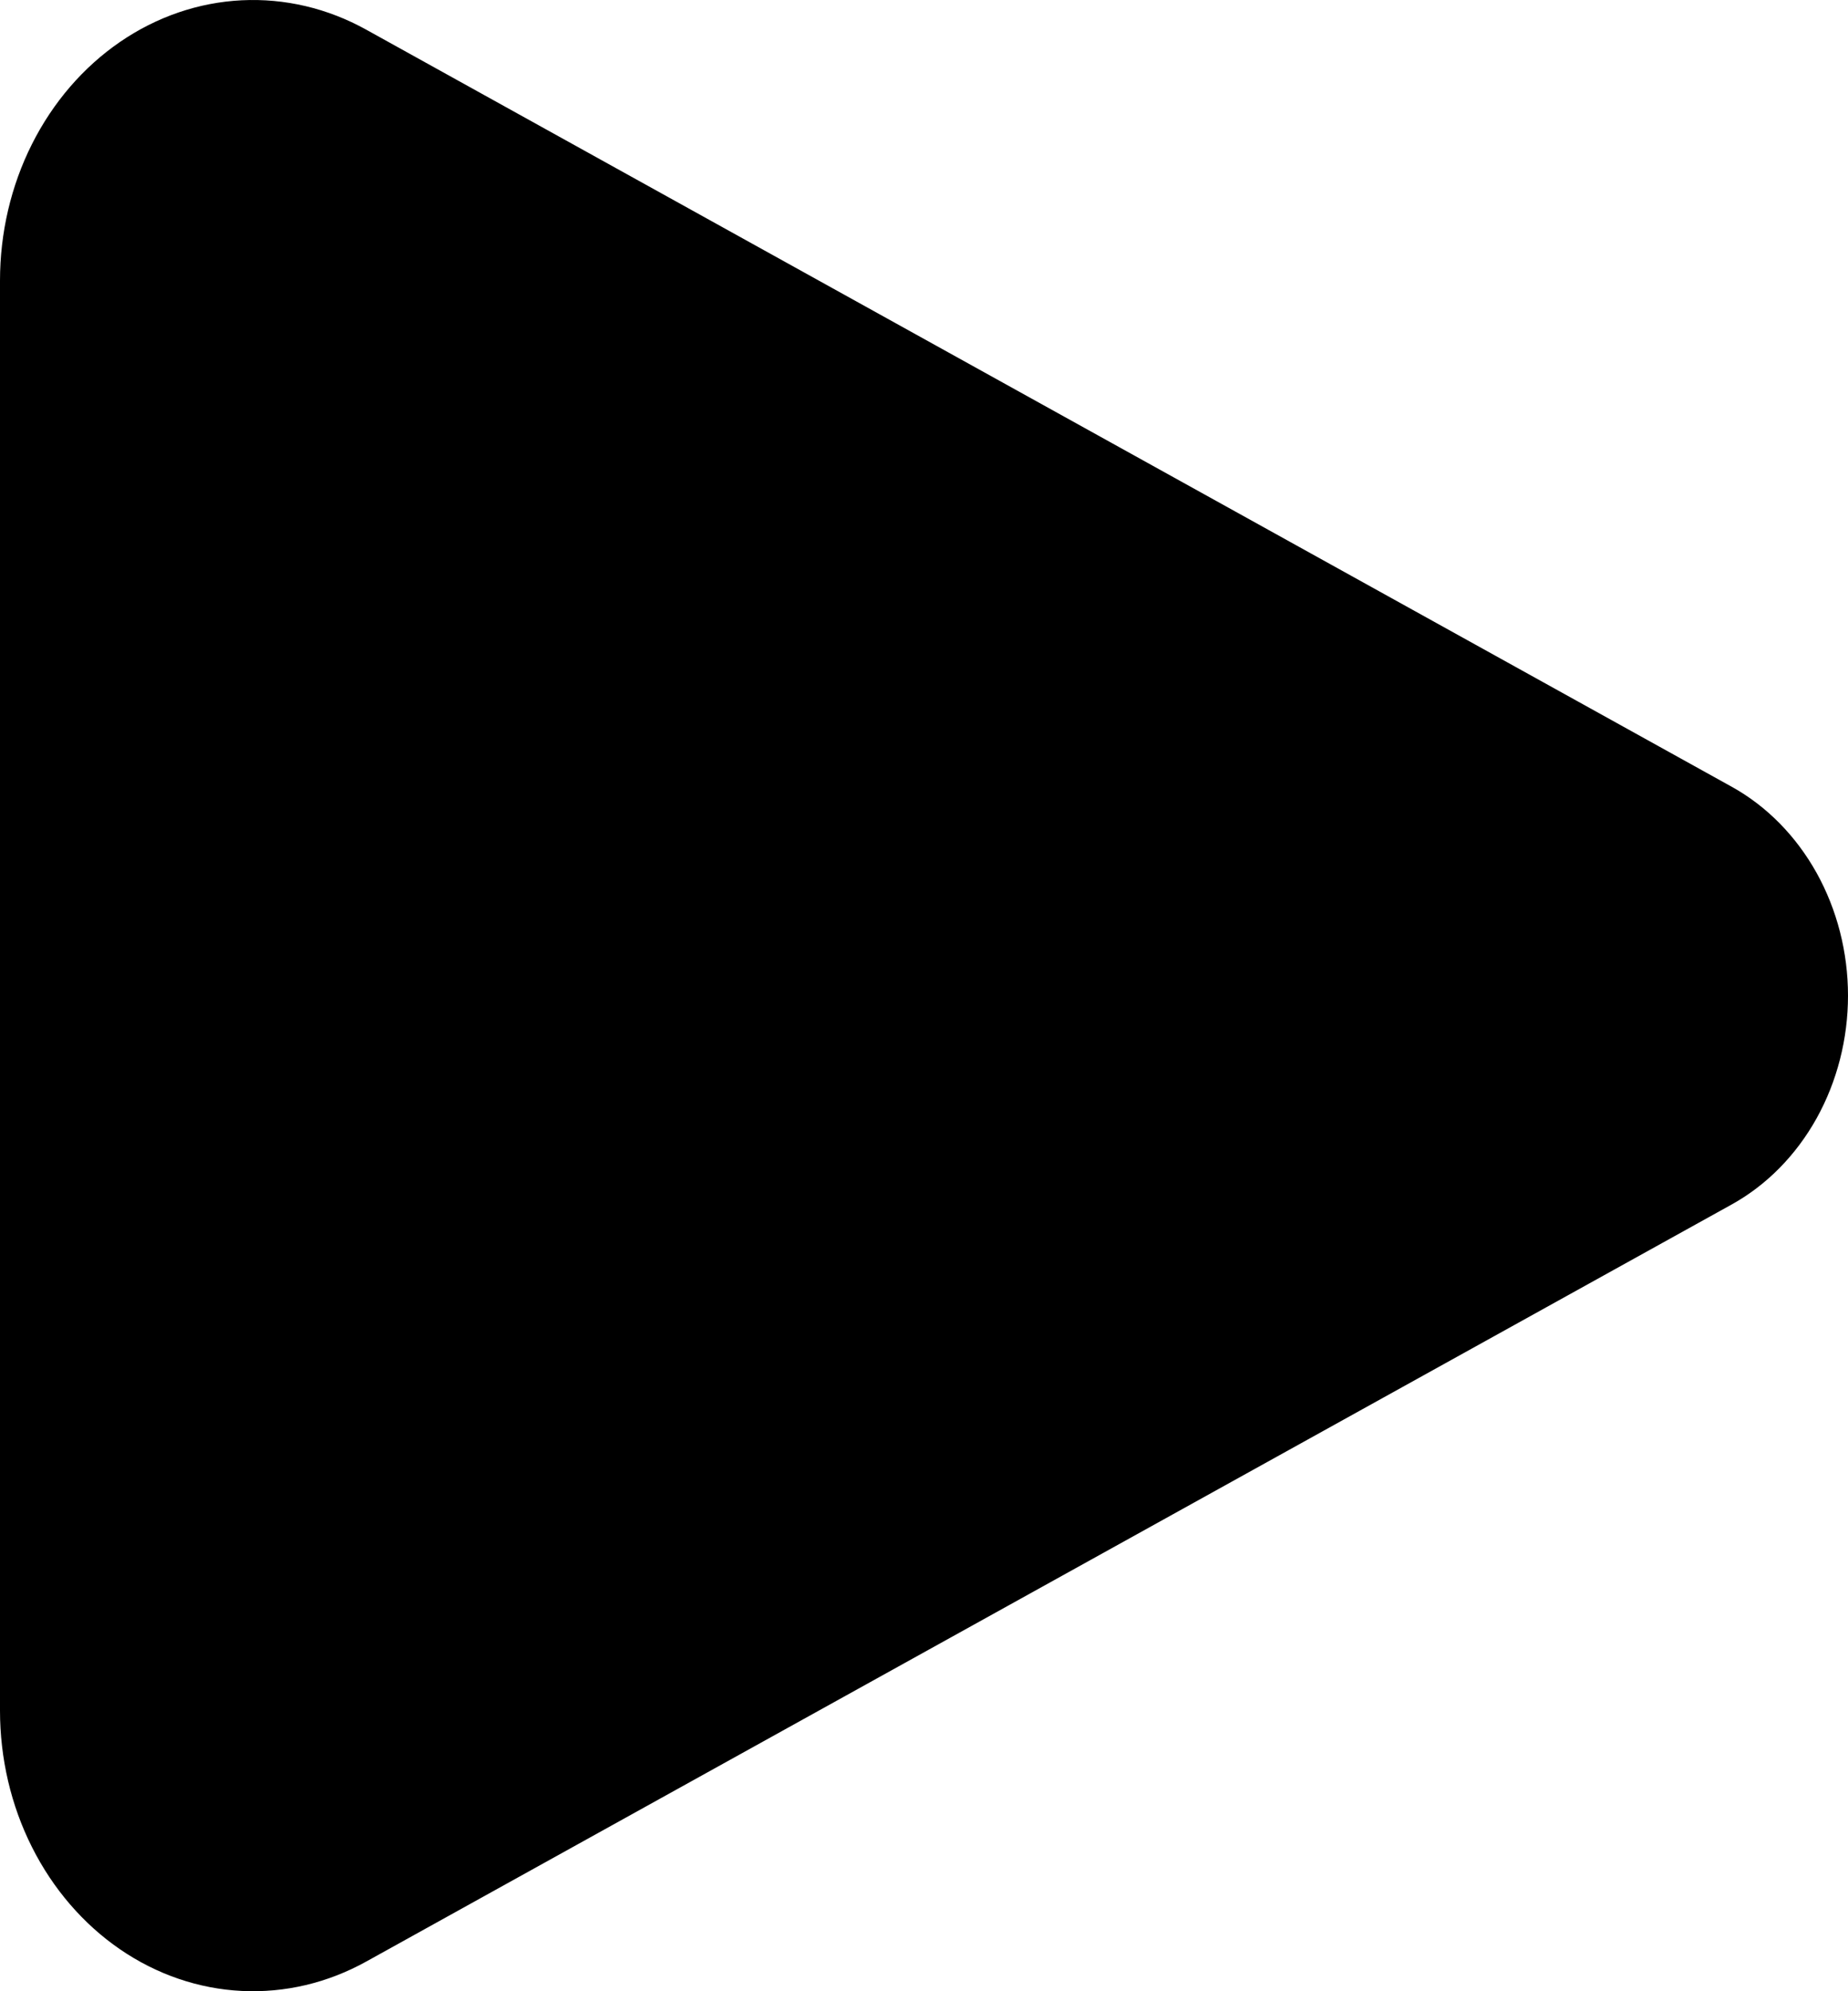<svg width="13" height="14" viewBox="0 0 13 14" fill="none" xmlns="http://www.w3.org/2000/svg">
<path d="M12.181 5.531L2.577 0.209C2.305 0.058 2.004 -0.013 1.7 0.002C1.397 0.017 1.102 0.118 0.844 0.295C0.586 0.472 0.373 0.719 0.225 1.013C0.077 1.307 -0 1.637 4.56691e-07 1.974V12.026C-0 12.363 0.077 12.693 0.225 12.987C0.373 13.281 0.586 13.528 0.844 13.705C1.102 13.882 1.397 13.983 1.7 13.998C2.004 14.013 2.305 13.942 2.577 13.791L12.181 8.469C12.427 8.333 12.634 8.123 12.779 7.863C12.923 7.604 13 7.305 13 7C13 6.695 12.923 6.396 12.779 6.137C12.634 5.877 12.427 5.667 12.181 5.531Z" fill="black"/>
</svg>

